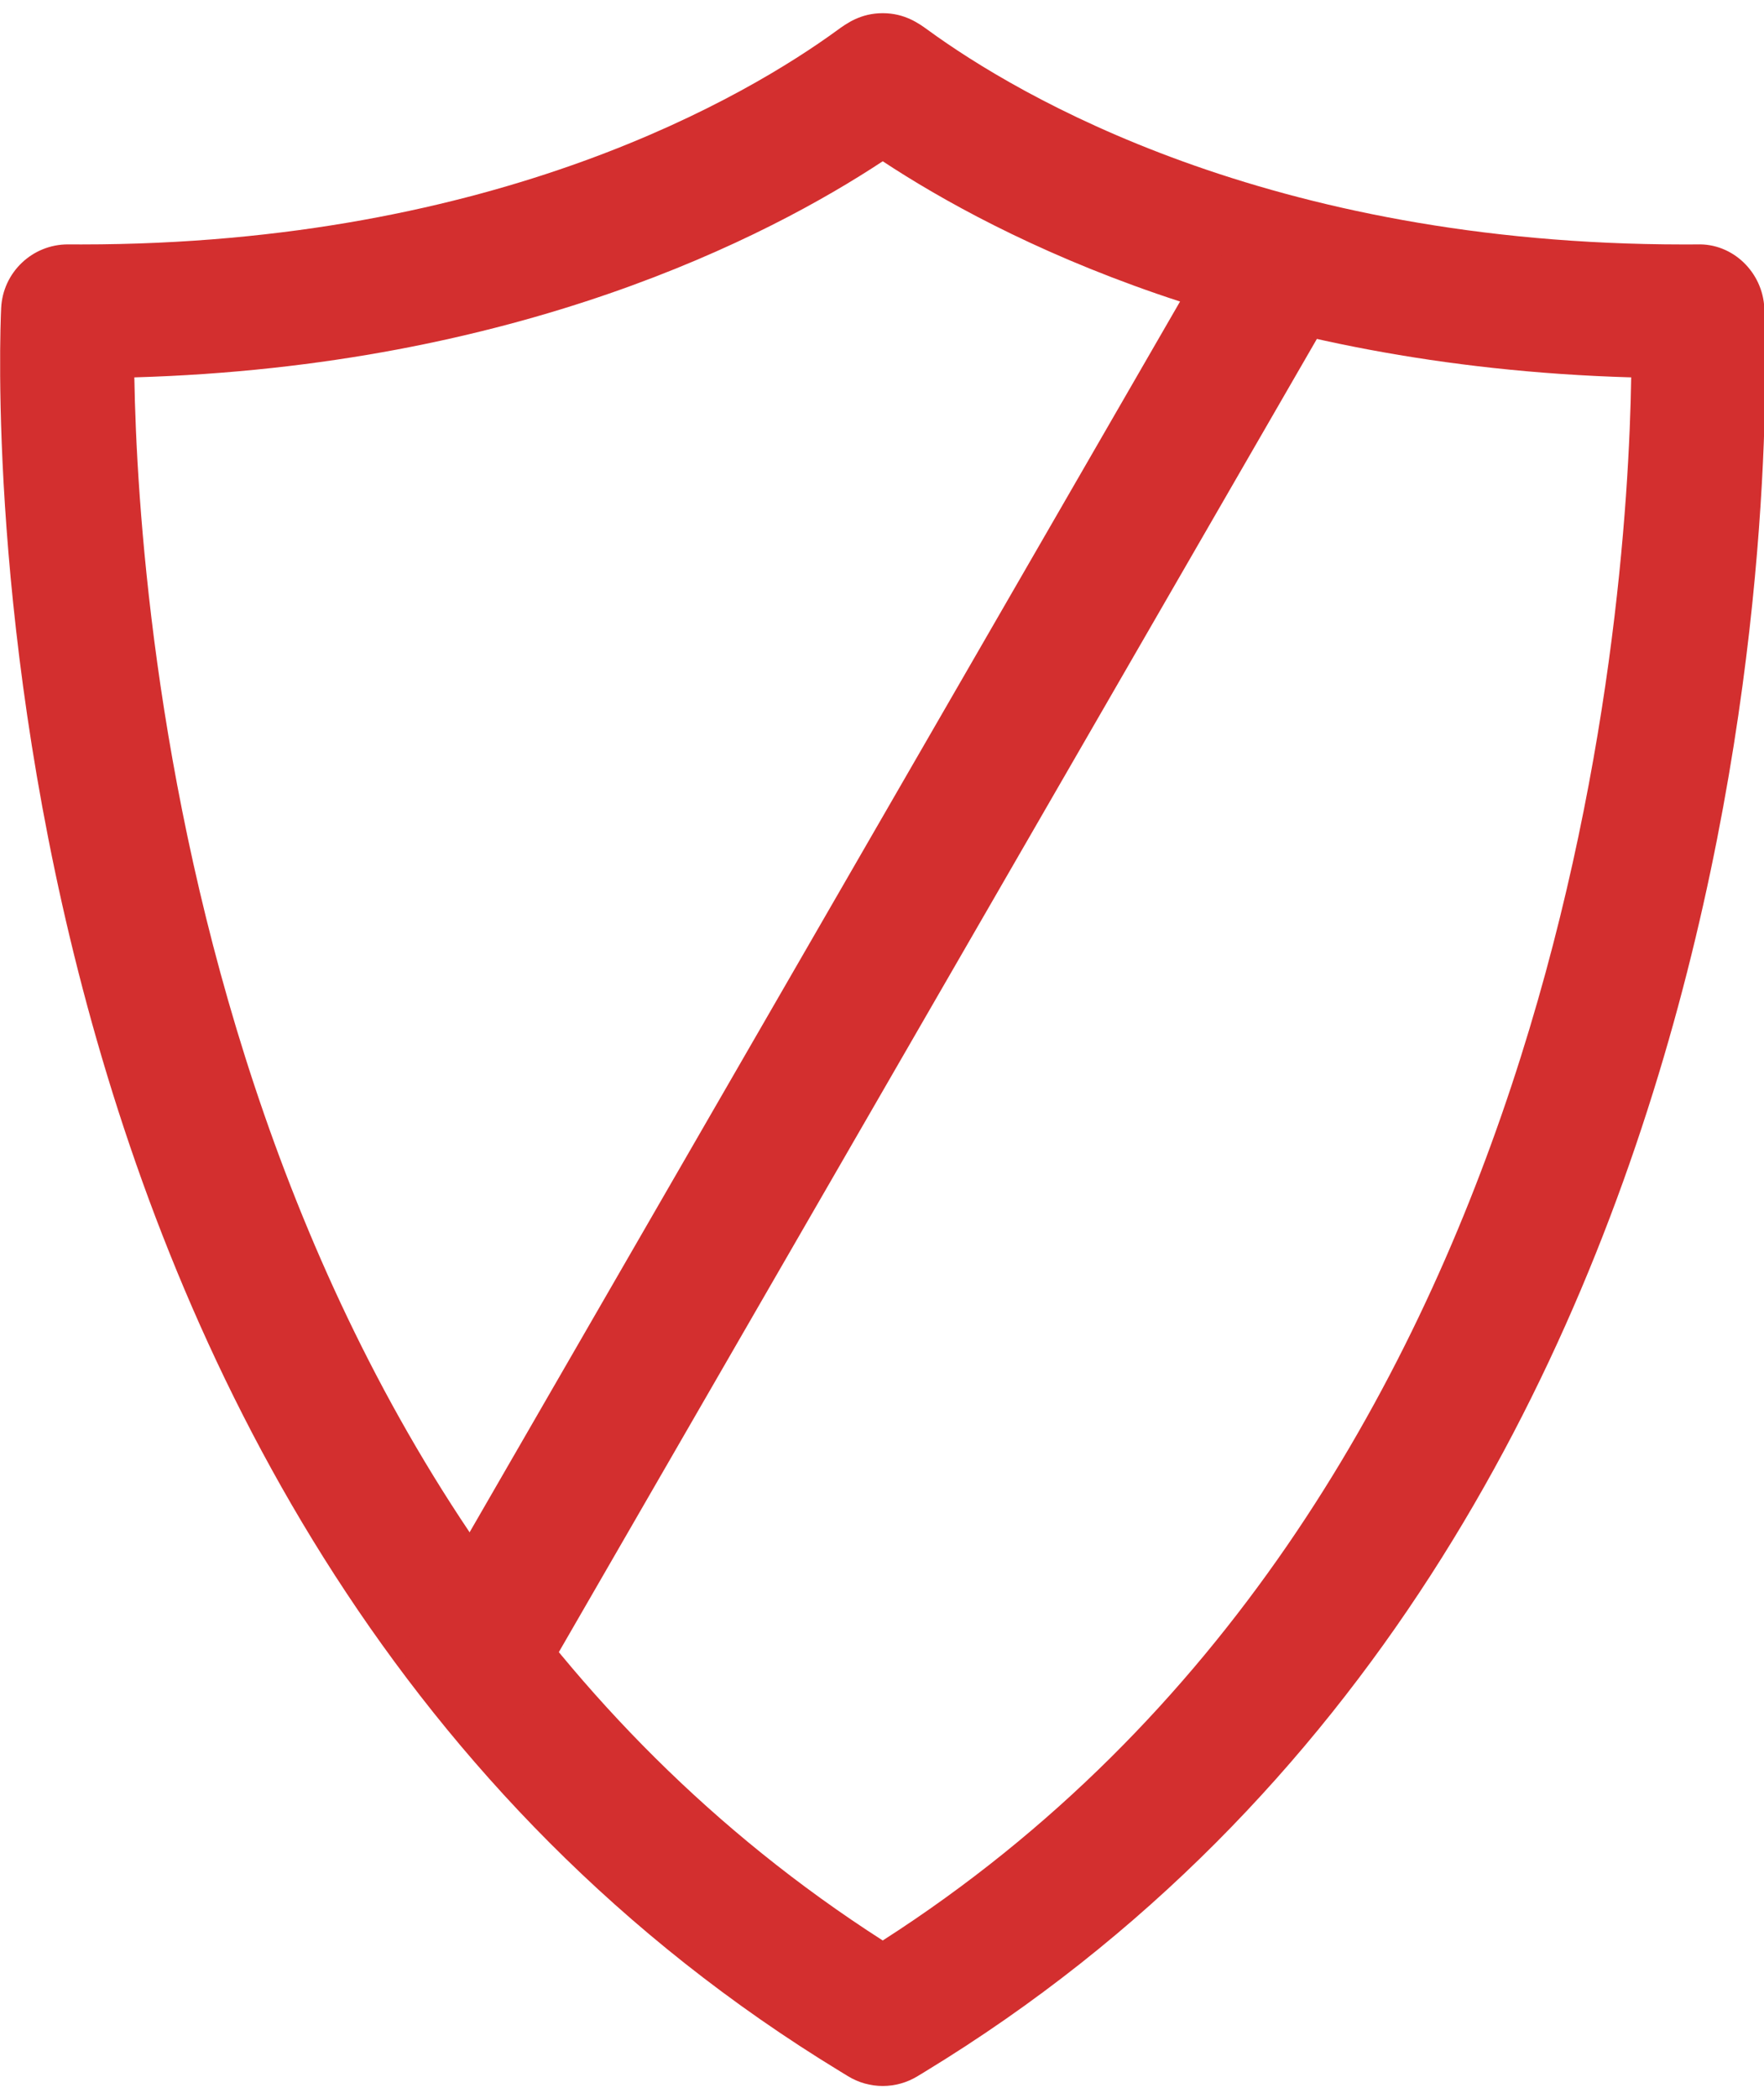<?xml version="1.0" encoding="UTF-8" standalone="no"?>
<!-- Created with Inkscape (http://www.inkscape.org/) -->

<svg
   xmlns:dc="http://purl.org/dc/elements/1.1/"
   xmlns:cc="http://creativecommons.org/ns#"
   xmlns:rdf="http://www.w3.org/1999/02/22-rdf-syntax-ns#"
   xmlns:svg="http://www.w3.org/2000/svg"
   xmlns="http://www.w3.org/2000/svg"
   xmlns:sodipodi="http://sodipodi.sourceforge.net/DTD/sodipodi-0.dtd"
   xmlns:inkscape="http://www.inkscape.org/namespaces/inkscape"
   width="89px"
   height="105.83px"
   viewBox="0 0 23.812 27.957"
   version="1.1"
   id="svg5688"
   inkscape:version="0.92.2 (5c3e80d, 2017-08-06)"
   sodipodi:docname="disarmed.svg">
  <defs
     id="defs5682" />
  <sodipodi:namedview
     id="base"
     pagecolor="#ffffff"
     bordercolor="#666666"
     borderopacity="1.0"
     inkscape:pageopacity="0.0"
     inkscape:pageshadow="2"
     inkscape:zoom="5.6"
     inkscape:cx="35.9539"
     inkscape:cy="40.769655"
     inkscape:document-units="mm"
     inkscape:current-layer="layer1"
     showgrid="false"
     inkscape:window-width="1920"
     inkscape:window-height="1017"
     inkscape:window-x="-8"
     inkscape:window-y="-8"
     inkscape:window-maximized="1" />
  <g
     inkscape:label="Layer 1"
     inkscape:groupmode="layer"
     id="layer1"
     transform="translate(-53.106,-72.867)">
    <g
       id="g5680"
       transform="matrix(0.286,0,0,0.286,50.722,72.744)"
       style="fill:#d32f2f;fill-opacity:1">
      <path
         id="path5662"
         d="m 91.61,14.343 c -0.079,-1.69 -1.487,-3.065 -3.174,-3.004 l -0.615,0.002 c -19.67,0 -31.499,-7.069 -35.673,-10.109 -0.44,-0.32 -1.104,-0.805 -2.149,-0.805 -1.042,0 -1.707,0.484 -2.145,0.803 -4.173,3.04 -16,10.11 -35.676,10.11 l -0.615,-0.002 c -0.008,0 -0.016,0 -0.024,0 -1.682,0 -3.069,1.322 -3.149,3.004 -0.112,2.345 -2.254,57.739 39.618,83.23 l 0.347,0.212 c 0.505,0.31 1.075,0.465 1.646,0.465 0.571,0 1.141,-0.155 1.646,-0.465 l 0.341,-0.207 C 93.865,72.082 91.723,16.688 91.61,14.343 Z M 50,91.382 C 17.849,70.768 14.871,29.08 14.676,17.614 32.74,17.091 44.555,11.007 50,7.415 55.447,11.006 67.262,17.093 85.326,17.614 85.146,29.071 82.207,70.729 50,91.382 Z"
         inkscape:connector-curvature="0"
         style="fill:#d32f2f;fill-opacity:1" />
    </g>
    <path
       inkscape:connector-curvature="0"
       id="path6413"
       d="M 70.247,76.511 C 59.335,95.411 59.304,95.466 59.304,95.466"
       style="display:inline;fill:#d32f2f;fill-opacity:1;stroke:#d32f2f;stroke-width:1.852;stroke-linecap:butt;stroke-linejoin:miter;stroke-miterlimit:4;stroke-dasharray:none;stroke-opacity:1" />
  </g>
</svg>